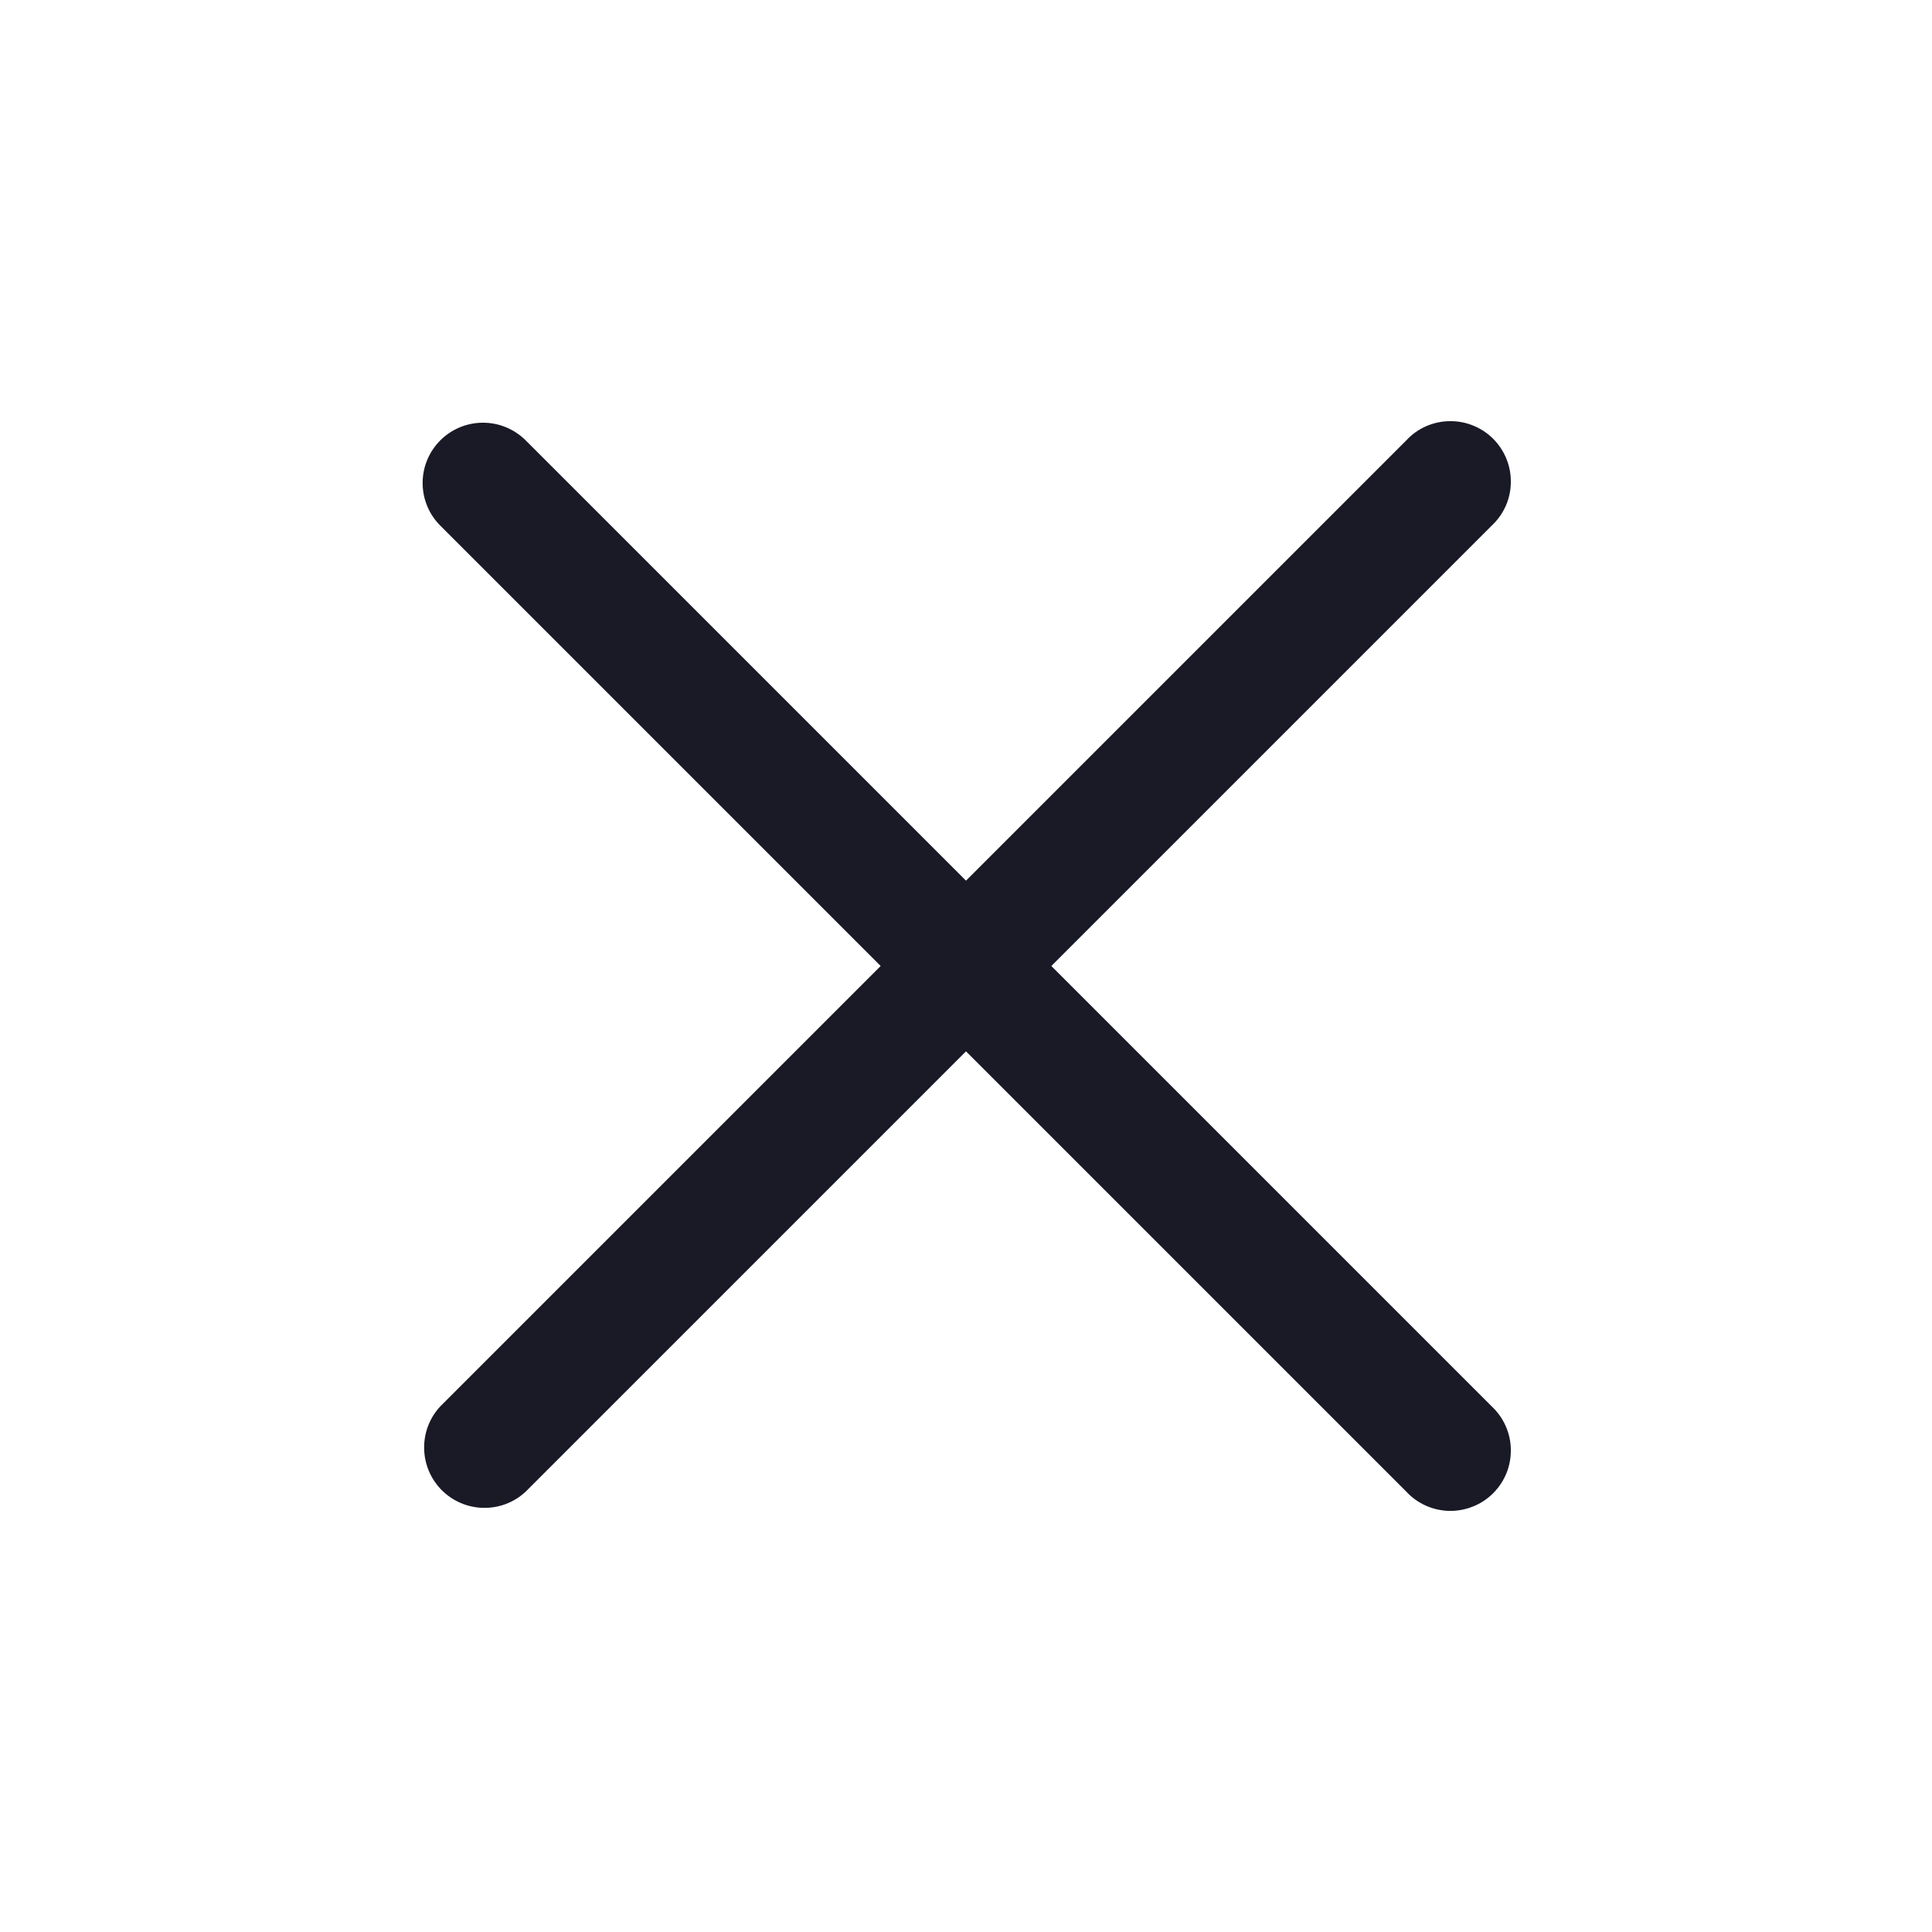 <svg width="24" height="24" viewBox="0 0 24 24" fill="none" xmlns="http://www.w3.org/2000/svg">
<path fill-rule="evenodd" clip-rule="evenodd" d="M5.47 5.47C5.61 5.33 5.801 5.251 6 5.251C6.199 5.251 6.389 5.33 6.53 5.47L12 10.94L17.47 5.47C17.538 5.396 17.621 5.337 17.713 5.296C17.805 5.255 17.905 5.233 18.005 5.232C18.106 5.23 18.206 5.248 18.299 5.286C18.393 5.324 18.478 5.38 18.549 5.451C18.62 5.522 18.676 5.607 18.714 5.701C18.752 5.794 18.77 5.894 18.768 5.995C18.767 6.095 18.745 6.195 18.704 6.287C18.663 6.379 18.604 6.461 18.53 6.53L13.06 12L18.53 17.47C18.604 17.539 18.663 17.622 18.704 17.714C18.745 17.806 18.767 17.905 18.768 18.006C18.77 18.106 18.752 18.206 18.714 18.3C18.676 18.393 18.62 18.478 18.549 18.549C18.478 18.62 18.393 18.677 18.299 18.714C18.206 18.752 18.106 18.77 18.005 18.769C17.905 18.767 17.805 18.745 17.713 18.704C17.621 18.663 17.538 18.604 17.47 18.53L12 13.06L6.53 18.53C6.388 18.663 6.2 18.735 6.005 18.731C5.811 18.728 5.626 18.649 5.488 18.512C5.351 18.374 5.272 18.189 5.269 17.995C5.265 17.8 5.337 17.612 5.47 17.47L10.94 12L5.47 6.53C5.329 6.39 5.25 6.199 5.25 6C5.25 5.801 5.329 5.611 5.47 5.47Z" fill="#191A26"/>
</svg>
